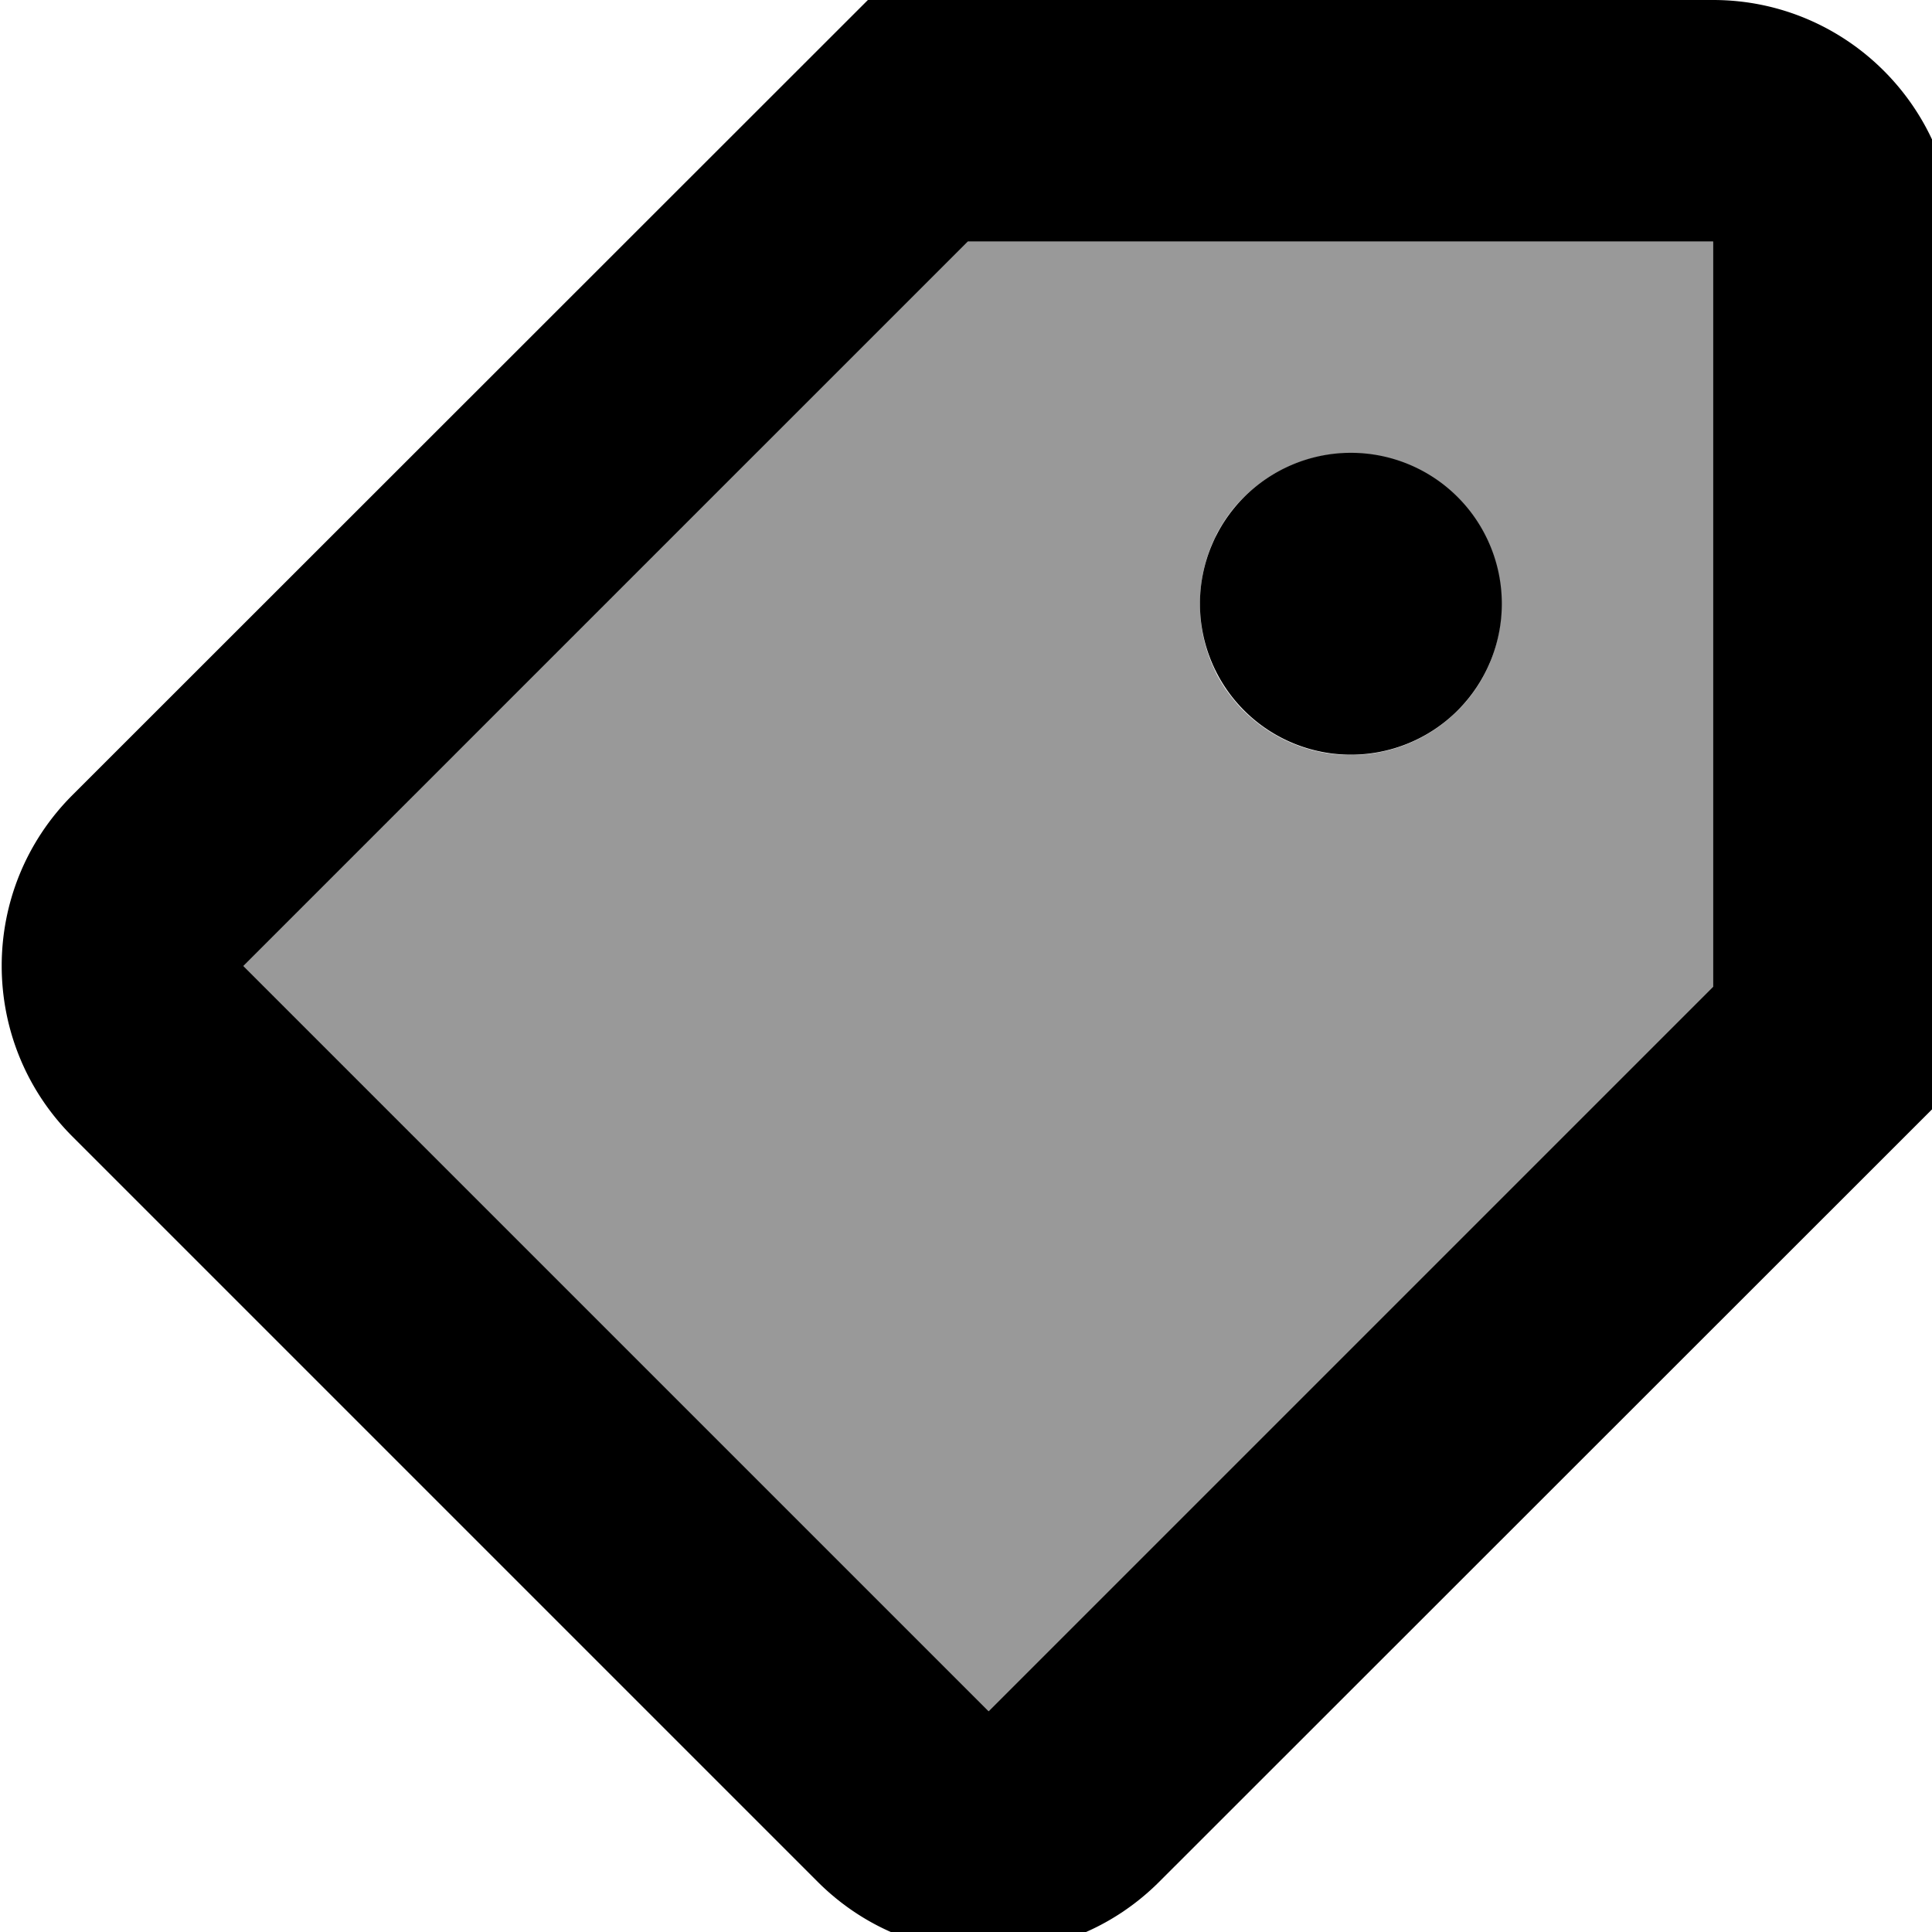 <svg xmlns="http://www.w3.org/2000/svg" viewBox="0 0 512 512"><!--! Font Awesome Pro 7.1.0 by @fontawesome - https://fontawesome.com License - https://fontawesome.com/license (Commercial License) Copyright 2025 Fonticons, Inc. --><path opacity=".4" fill="currentColor" d="M64.5 256C130.3 321.8 196.1 387.6 262 453.5l192-192 0-197.5-197.5 0c-64 64-128 128-192 192zM318 160c0-5.5 1.1-10.8 3.1-15.6 .1-.3 .3-.6 .4-.9 .1-.1 .1-.3 .2-.4 .1-.1 .1-.3 .2-.4 .1-.2 .2-.3 .2-.5 .1-.1 .1-.3 .2-.4 0 0 0 0 0 0 .1-.3 .3-.6 .4-.8 .6-1.1 1.3-2.2 2-3.3 1.2-1.8 2.6-3.6 4.2-5.2 .2-.2 .4-.4 .6-.6 0 0 .1-.1 .1-.1 7.2-7.2 17.2-11.7 28.3-11.7s21 4.5 28.3 11.7c3.4 3.4 6.3 7.5 8.3 12 0 0 0 0 0 0 .1 .1 .1 .3 .2 .4 0 0 0 .1 0 .1 0 .1 0 .1 .1 .2 2 4.8 3.1 10 3.1 15.6s-1.1 10.8-3.1 15.6c0 .1 0 .1-.1 .2 0 0 0 .1 0 .1-.1 .1-.1 .3-.2 .4 0 0 0 0 0 0-2 4.5-4.8 8.6-8.3 12-7.2 7.2-17.2 11.7-28.3 11.7s-21-4.5-28.3-11.7c0 0-.1-.1-.1-.1-.2-.2-.4-.4-.6-.6-1.5-1.6-2.9-3.4-4.2-5.2-.7-1.1-1.4-2.2-2-3.3-.2-.3-.3-.6-.4-.8 0 0 0 0 0 0-.1-.1-.1-.3-.2-.4-.1-.2-.2-.3-.2-.5-.1-.1-.1-.3-.2-.4-.1-.1-.1-.3-.2-.4-.1-.3-.2-.5-.4-.9-2-4.8-3.1-10-3.1-15.6z"/><path fill="currentColor" d="M262 453.5L64.5 256 256.5 64 454 64 454 261.5 262 453.5zM454 0L230 0 19.2 210.7c-25 25-25 65.5 0 90.5L216.7 498.7c25 25 65.5 25 90.5 0L518 288 518 64c0-35.3-28.7-64-64-64zM358 200a40 40 0 1 0 0-80 40 40 0 1 0 0 80z"/></svg>